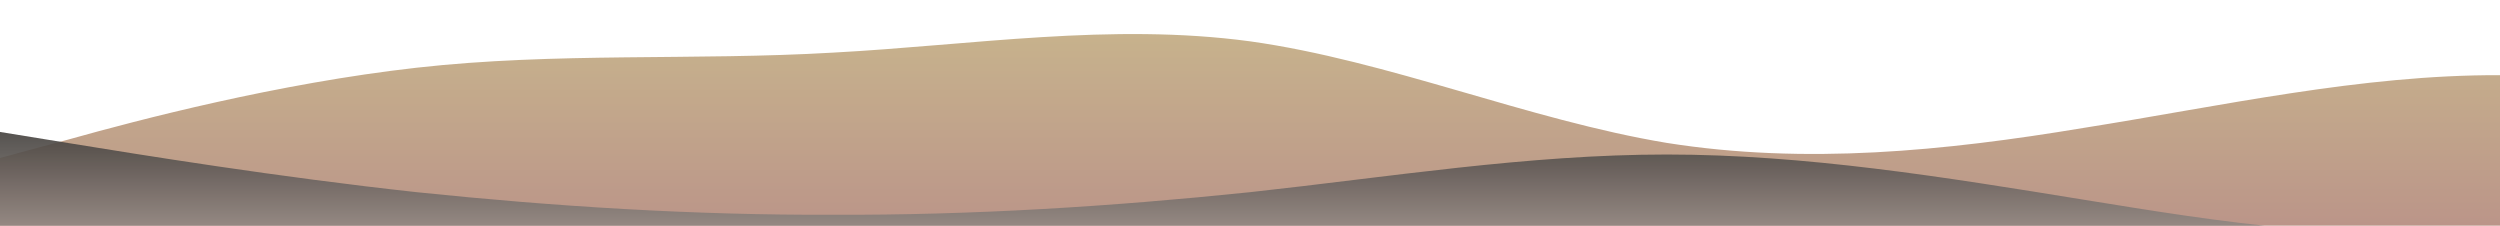 <?xml version="1.0" standalone="no"?>
<svg xmlns:xlink="http://www.w3.org/1999/xlink" id="wave" style="transform:rotate(180deg); transition: 0.3s" viewBox="0 0 1440 130" version="1.1" xmlns="http://www.w3.org/2000/svg"><defs><linearGradient id="sw-gradient-0" x1="0" x2="0" y1="1" y2="0"><stop stop-color="rgba(187.017, 149.006, 136.798, 1)" offset="0%"/><stop stop-color="rgba(200.677, 182.128, 141.126, 1)" offset="100%"/></linearGradient></defs><path style="transform:translate(0, 0px); opacity:1" fill="url(#sw-gradient-0)" d="M0,91L40,80.2C80,69,160,48,240,39C320,30,400,35,480,30.3C560,26,640,13,720,23.8C800,35,880,69,960,82.3C1040,95,1120,87,1200,73.7C1280,61,1360,43,1440,43.3C1520,43,1600,61,1680,73.7C1760,87,1840,95,1920,99.7C2000,104,2080,104,2160,95.3C2240,87,2320,69,2400,71.5C2480,74,2560,95,2640,93.2C2720,91,2800,65,2880,47.7C2960,30,3040,22,3120,17.3C3200,13,3280,13,3360,17.3C3440,22,3520,30,3600,34.7C3680,39,3760,39,3840,43.3C3920,48,4000,56,4080,67.2C4160,78,4240,91,4320,93.2C4400,95,4480,87,4560,80.2C4640,74,4720,69,4800,67.2C4880,65,4960,65,5040,56.3C5120,48,5200,30,5280,19.5C5360,9,5440,4,5520,6.5C5600,9,5680,17,5720,21.7L5760,26L5760,130L5720,130C5680,130,5600,130,5520,130C5440,130,5360,130,5280,130C5200,130,5120,130,5040,130C4960,130,4880,130,4800,130C4720,130,4640,130,4560,130C4480,130,4400,130,4320,130C4240,130,4160,130,4080,130C4000,130,3920,130,3840,130C3760,130,3680,130,3600,130C3520,130,3440,130,3360,130C3280,130,3200,130,3120,130C3040,130,2960,130,2880,130C2800,130,2720,130,2640,130C2560,130,2480,130,2400,130C2320,130,2240,130,2160,130C2080,130,2000,130,1920,130C1840,130,1760,130,1680,130C1600,130,1520,130,1440,130C1360,130,1280,130,1200,130C1120,130,1040,130,960,130C880,130,800,130,720,130C640,130,560,130,480,130C400,130,320,130,240,130C160,130,80,130,40,130L0,130Z"/><defs><linearGradient id="sw-gradient-1" x1="0" x2="0" y1="1" y2="0"><stop stop-color="rgba(216.615, 200.358, 195.137, 1)" offset="0%"/><stop stop-color="rgba(48.133, 46.815, 43.904, 1)" offset="100%"/></linearGradient></defs><path style="transform:translate(0, 50px); opacity:0.9" fill="url(#sw-gradient-1)" d="M0,26L40,32.5C80,39,160,52,240,60.7C320,69,400,74,480,73.7C560,74,640,69,720,60.7C800,52,880,39,960,39C1040,39,1120,52,1200,65C1280,78,1360,91,1440,80.2C1520,69,1600,35,1680,23.8C1760,13,1840,26,1920,36.8C2000,48,2080,56,2160,52C2240,48,2320,30,2400,21.7C2480,13,2560,13,2640,19.5C2720,26,2800,39,2880,39C2960,39,3040,26,3120,26C3200,26,3280,39,3360,56.3C3440,74,3520,95,3600,88.8C3680,82,3760,48,3840,34.7C3920,22,4000,30,4080,32.5C4160,35,4240,30,4320,30.3C4400,30,4480,35,4560,49.8C4640,65,4720,91,4800,104C4880,117,4960,117,5040,117C5120,117,5200,117,5280,101.8C5360,87,5440,56,5520,41.2C5600,26,5680,26,5720,26L5760,26L5760,130L5720,130C5680,130,5600,130,5520,130C5440,130,5360,130,5280,130C5200,130,5120,130,5040,130C4960,130,4880,130,4800,130C4720,130,4640,130,4560,130C4480,130,4400,130,4320,130C4240,130,4160,130,4080,130C4000,130,3920,130,3840,130C3760,130,3680,130,3600,130C3520,130,3440,130,3360,130C3280,130,3200,130,3120,130C3040,130,2960,130,2880,130C2800,130,2720,130,2640,130C2560,130,2480,130,2400,130C2320,130,2240,130,2160,130C2080,130,2000,130,1920,130C1840,130,1760,130,1680,130C1600,130,1520,130,1440,130C1360,130,1280,130,1200,130C1120,130,1040,130,960,130C880,130,800,130,720,130C640,130,560,130,480,130C400,130,320,130,240,130C160,130,80,130,40,130L0,130Z"/></svg>